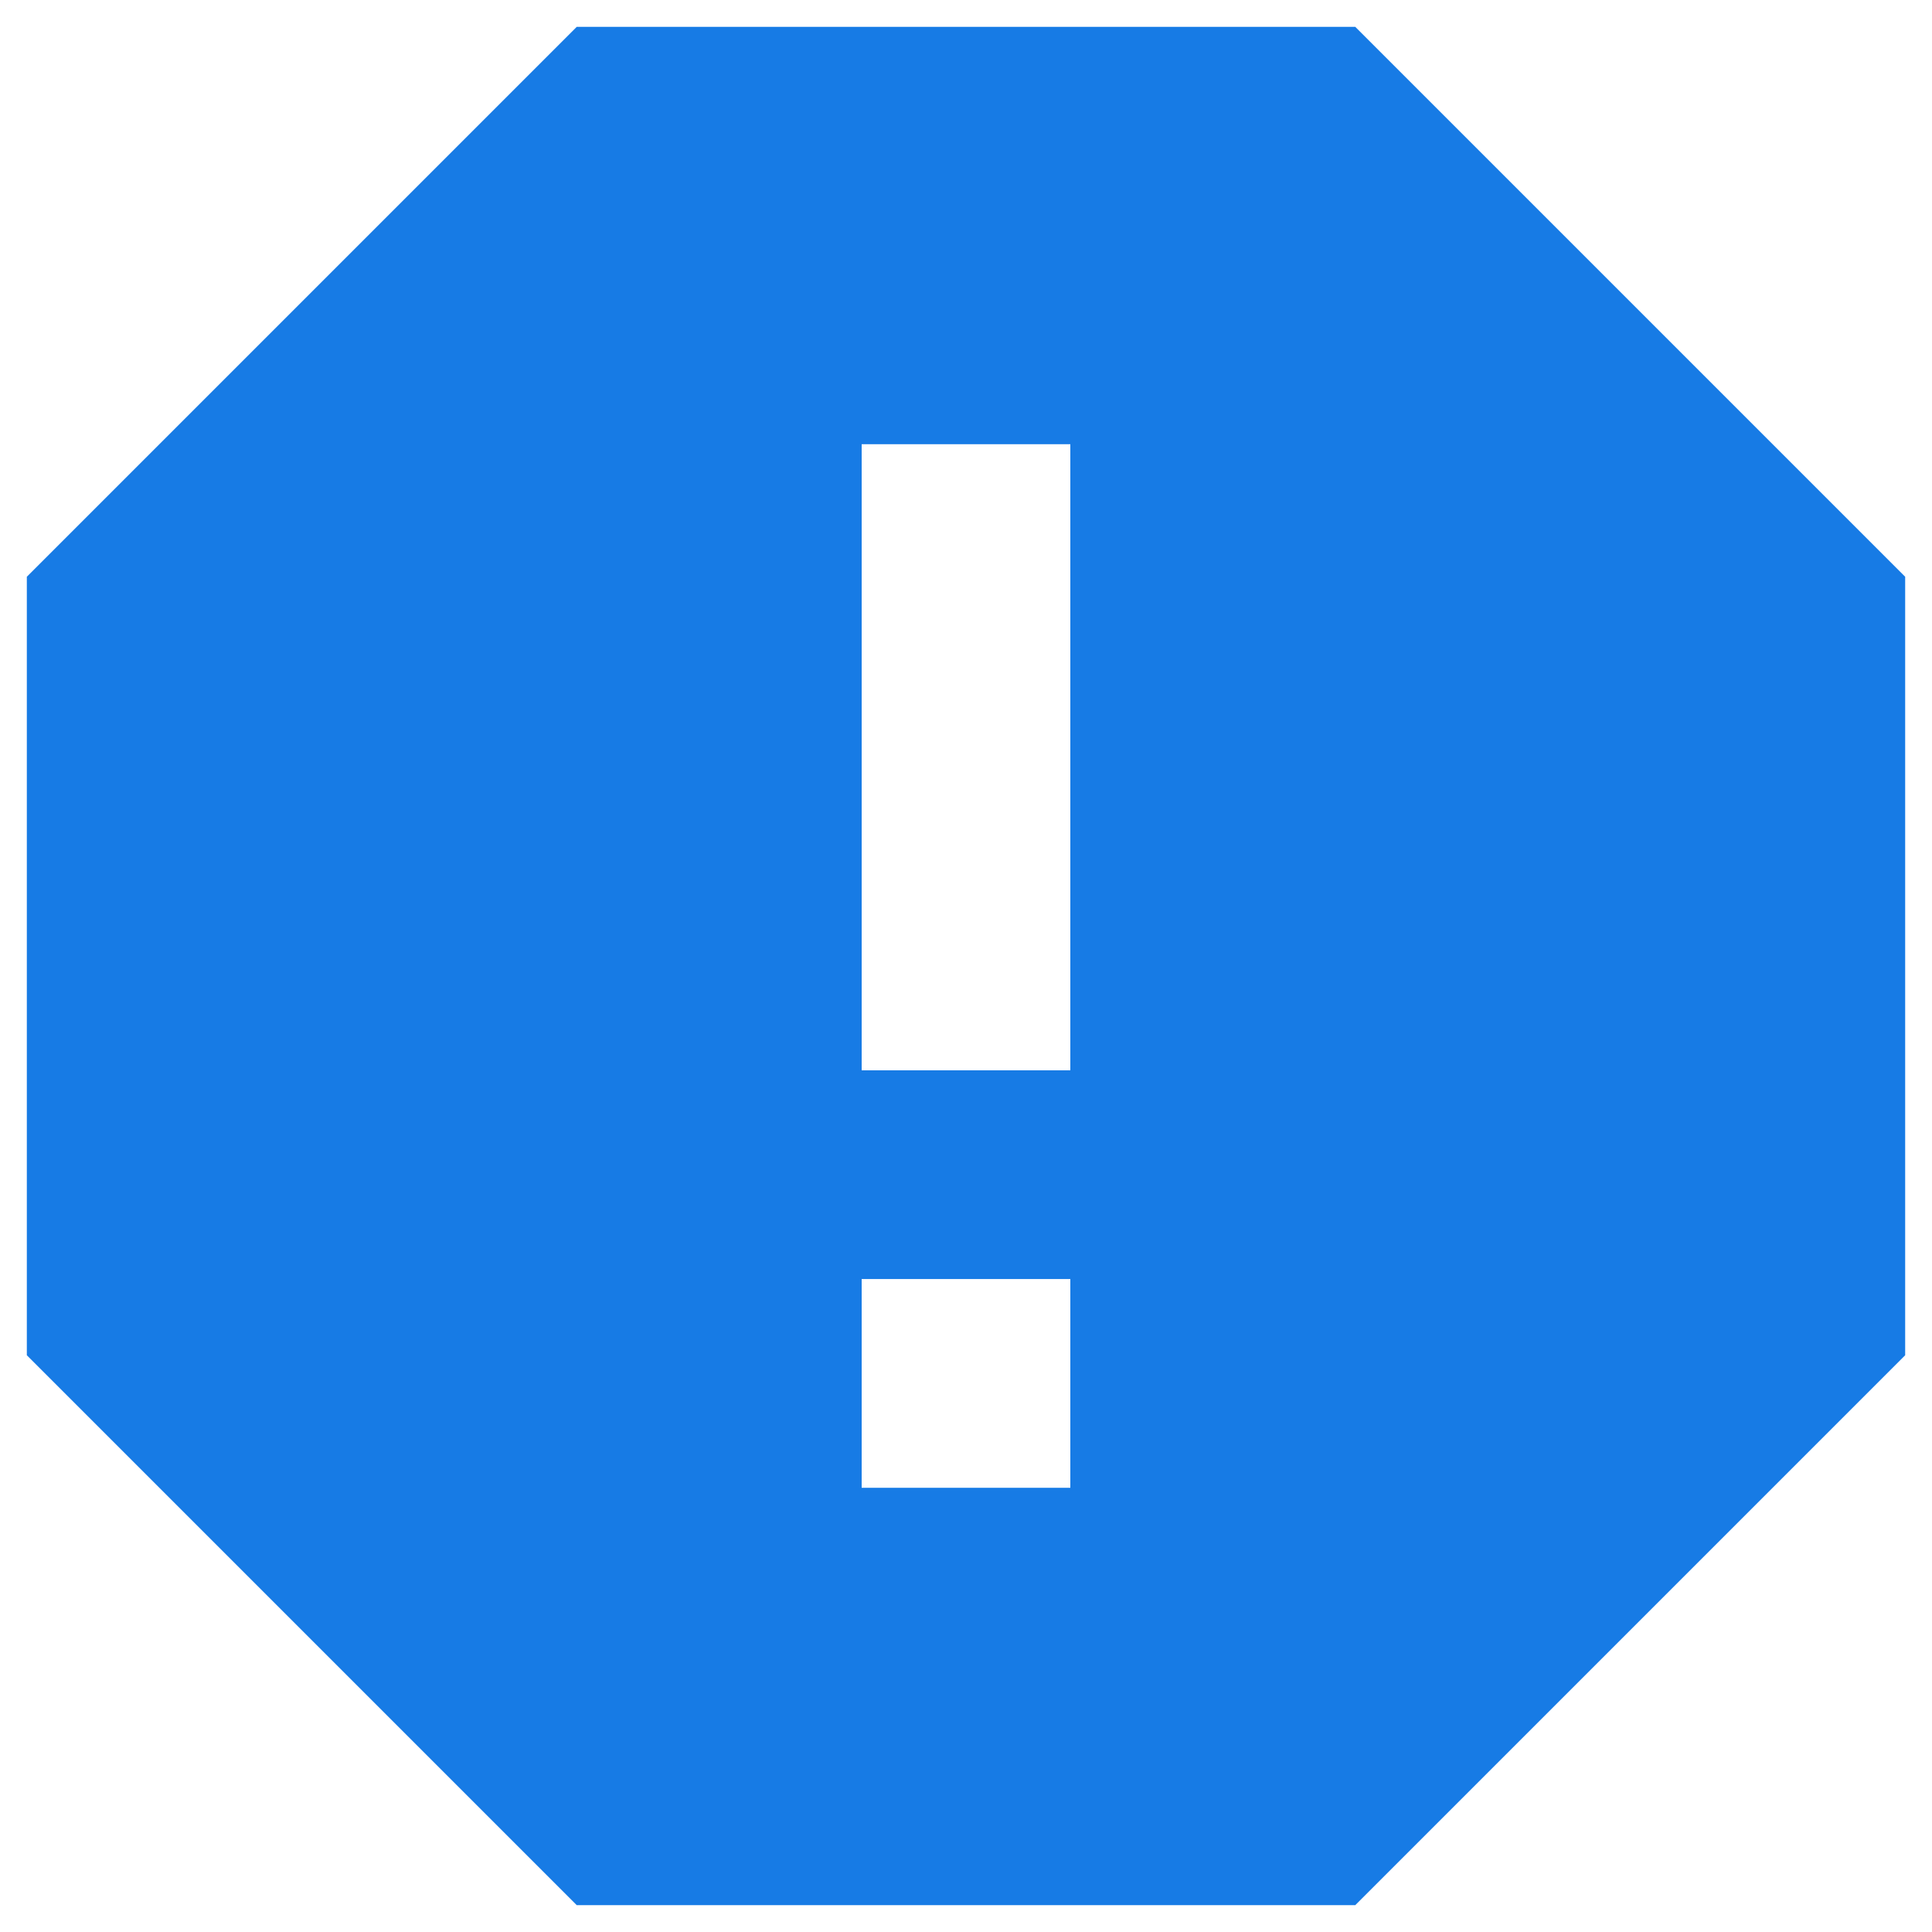<svg width="27" height="27" viewBox="0 0 27 27" fill="none" xmlns="http://www.w3.org/2000/svg">
<path d="M14.958 14.958H12.042V6.208H14.958M12.042 17.875H14.958V20.792H12.042M18.94 0.375H8.06L0.375 8.06V18.94L8.06 26.625H18.94L26.625 18.94V8.06L18.94 0.375Z" fill="#177BE5"/>
</svg>
